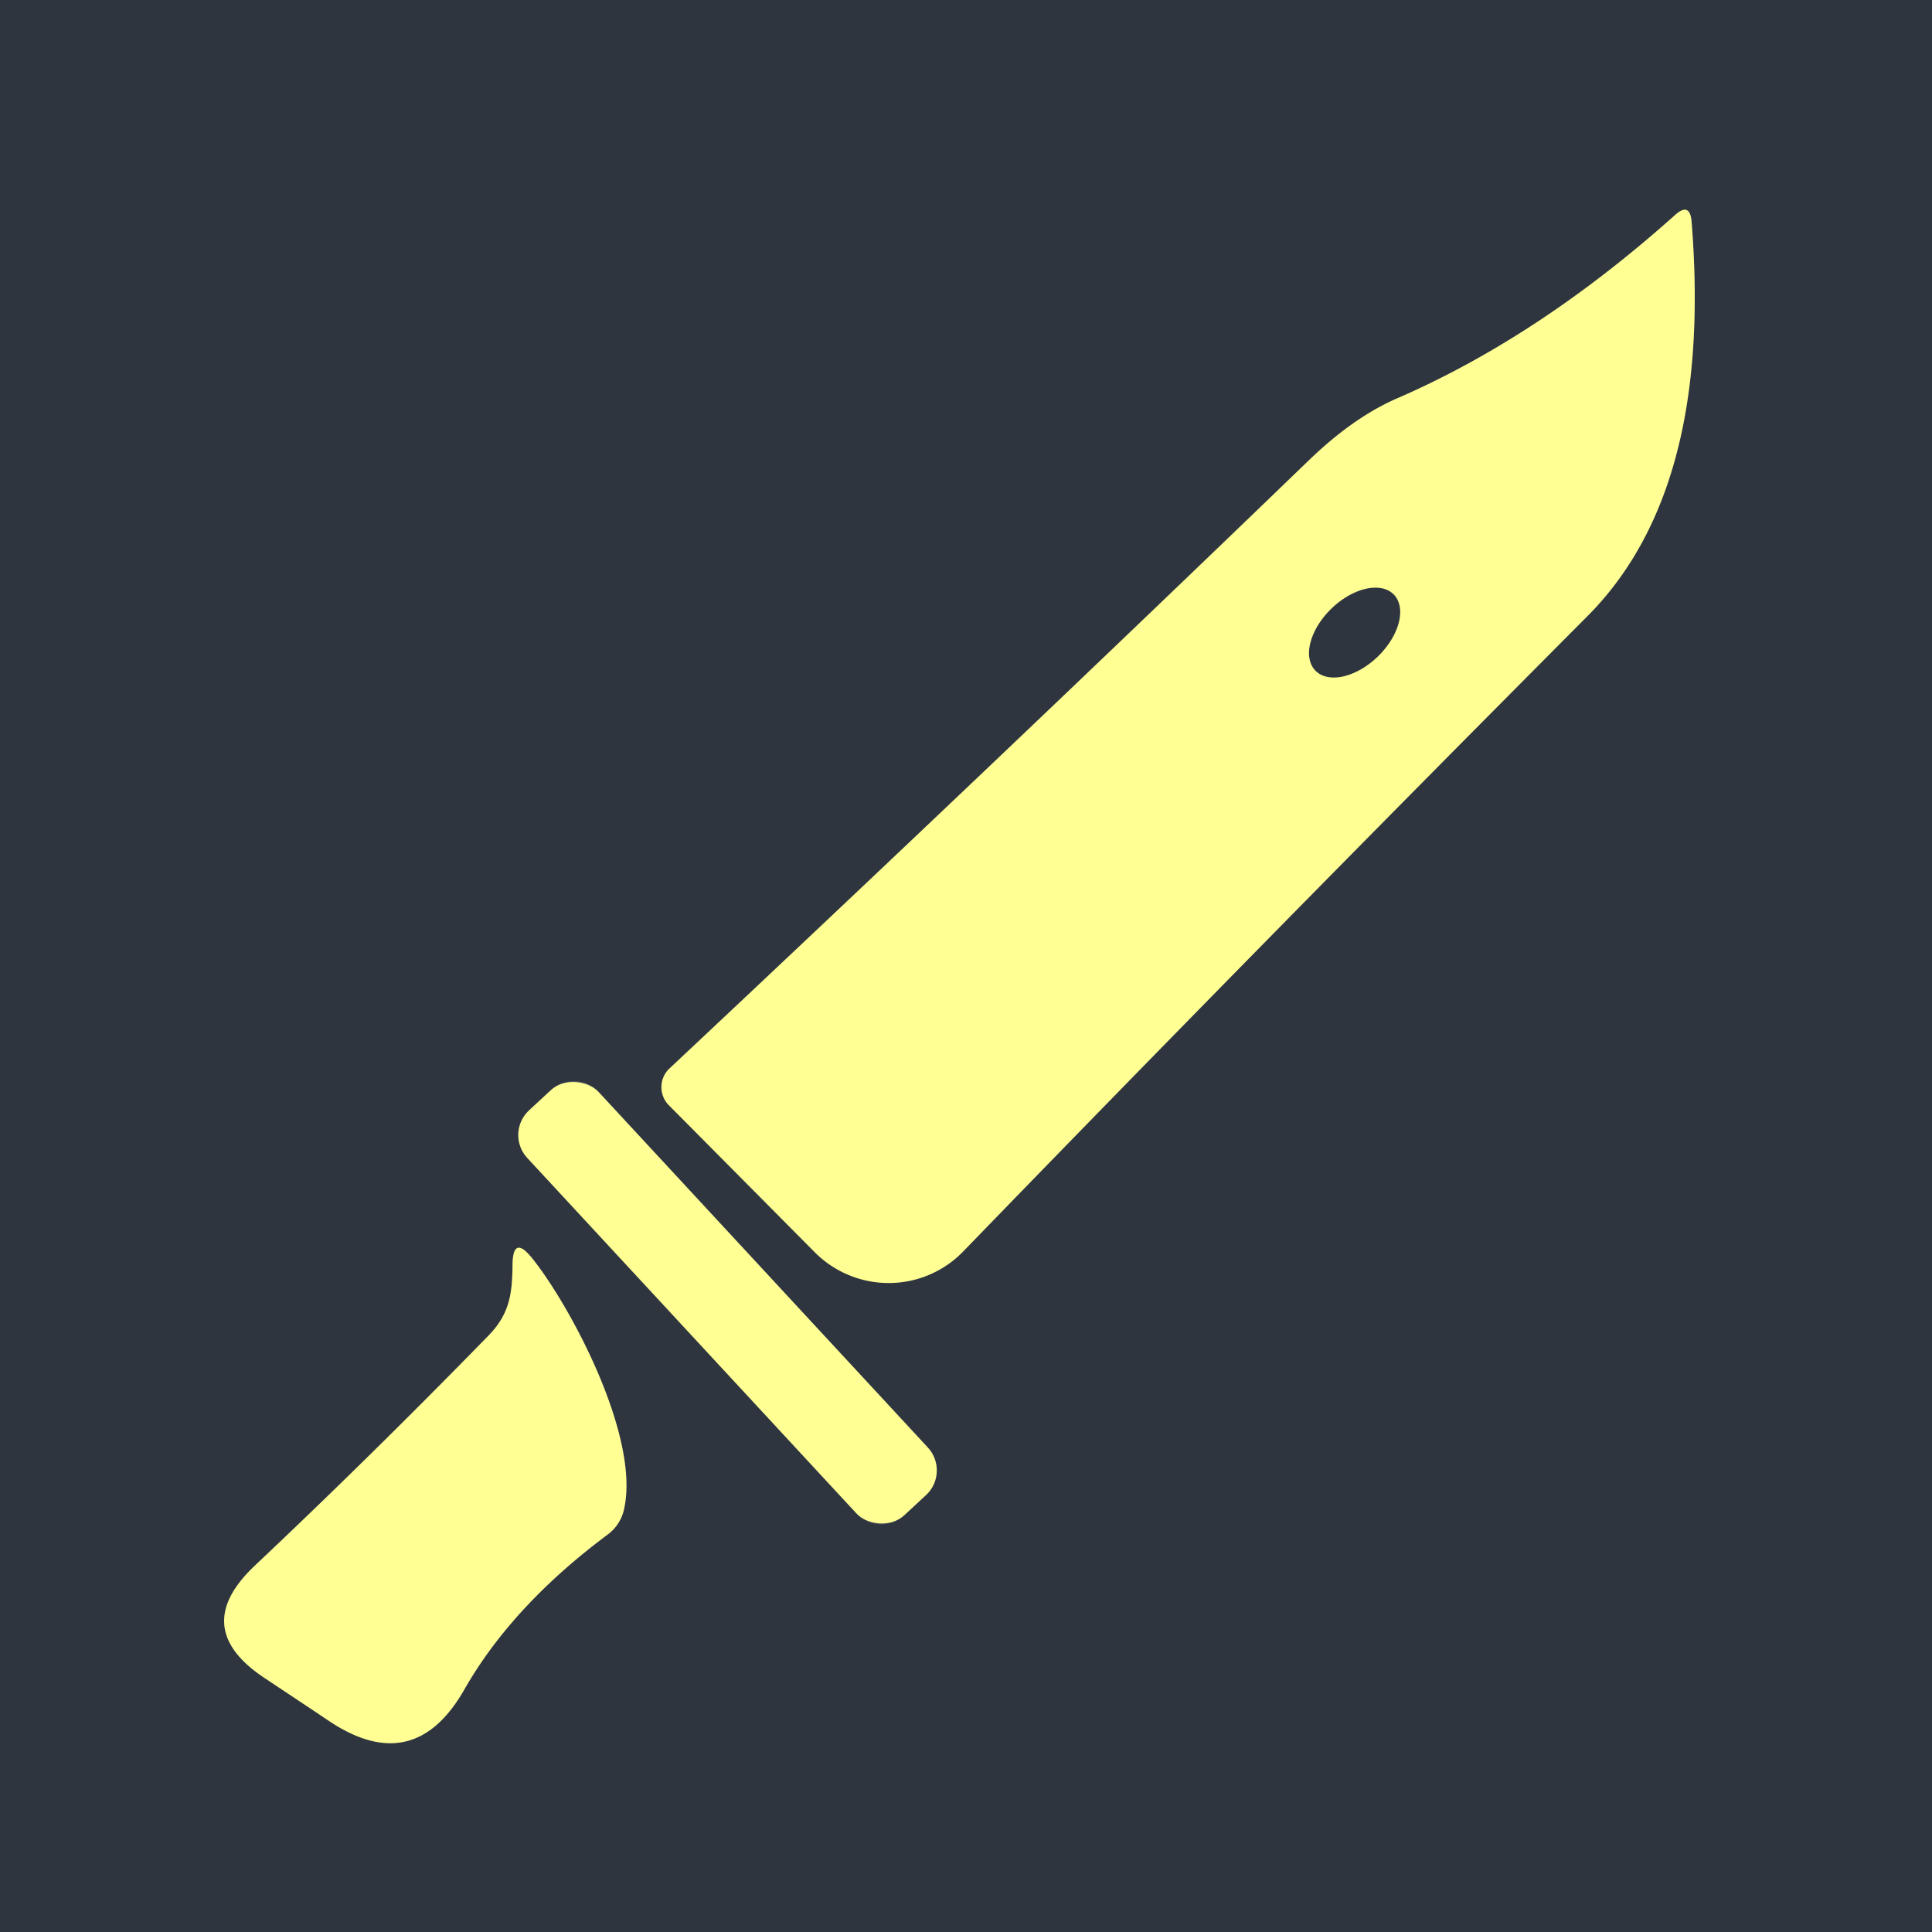 <?xml version="1.0" encoding="UTF-8" standalone="no"?>
<!DOCTYPE svg PUBLIC "-//W3C//DTD SVG 1.1//EN" "http://www.w3.org/Graphics/SVG/1.1/DTD/svg11.dtd">
<svg xmlns="http://www.w3.org/2000/svg" version="1.1" viewBox="0.00 0.00 70.00 70.00">
<rect x="0.00" y="0.00" width="70.00" height="70.00" fill="#808080" stroke="none"/>
<g stroke-width="2.00" fill="none" stroke-linecap="butt">
<path stroke="#575c63" vector-effect="non-scaling-stroke" d="
  M 60.68 7.80
  C 57.65 10.51 54.31 12.83 50.63 14.43
  Q 49.03 15.12 47.39 16.71
  Q 36.27 27.44 24.26 38.71
  A 0.93 0.93 0.0 0 0 24.23 40.04
  L 29.52 45.37
  A 3.77 3.76 44.6 0 0 34.90 45.34
  Q 45.69 34.20 57.51 22.33
  C 61.17 18.66 61.69 13.08 61.29 8.04
  Q 61.23 7.30 60.68 7.80"
/>
<path stroke="#575c63" vector-effect="non-scaling-stroke" d="
  M 21.686 39.562
  A 1.22 1.22 0.0 0 0 19.962 39.496
  L 19.169 40.23
  A 1.22 1.22 0.0 0 0 19.103 41.954
  L 31.034 54.838
  A 1.22 1.22 0.0 0 0 32.758 54.904
  L 33.551 54.17
  A 1.22 1.22 0.0 0 0 33.617 52.446
  L 21.686 39.562"
/>
<path stroke="#575c63" vector-effect="non-scaling-stroke" d="
  M 17.70 48.39
  Q 13.52 52.68 9.24 56.72
  Q 6.84 58.98 9.59 60.80
  Q 11.71 62.21 11.96 62.38
  Q 15.01 64.39 16.82 61.22
  Q 18.56 58.17 22.03 55.59
  A 1.56 1.54 -12.9 0 0 22.61 54.68
  C 23.20 52.06 20.68 47.34 19.29 45.60
  Q 18.58 44.71 18.57 45.84
  C 18.56 46.89 18.46 47.61 17.70 48.39"
/>
<path stroke="#575c63" vector-effect="non-scaling-stroke" d="
  M 50.502 21.542
  A 1.98 1.21 -44.1 0 0 48.238 22.051
  A 1.98 1.21 -44.1 0 0 47.658 24.298
  A 1.98 1.21 -44.1 0 0 49.922 23.789
  A 1.98 1.21 -44.1 0 0 50.502 21.542"
/>
</g>
<g fill="#2f353e">
<path d="
  M 0.00 0.00
  L 70.00 0.00
  L 70.00 70.00
  L 0.00 70.00
  L 0.00 0.00
  Z
  M 60.68 7.80
  C 57.65 10.51 54.31 12.83 50.63 14.43
  Q 49.03 15.12 47.39 16.71
  Q 36.27 27.44 24.26 38.71
  A 0.93 0.93 0.0 0 0 24.23 40.04
  L 29.52 45.37
  A 3.77 3.76 44.6 0 0 34.90 45.34
  Q 45.69 34.20 57.51 22.33
  C 61.17 18.66 61.69 13.08 61.29 8.04
  Q 61.23 7.30 60.68 7.80
  Z
  M 21.686 39.562
  A 1.22 1.22 0.0 0 0 19.962 39.496
  L 19.169 40.23
  A 1.22 1.22 0.0 0 0 19.103 41.954
  L 31.034 54.838
  A 1.22 1.22 0.0 0 0 32.758 54.904
  L 33.551 54.17
  A 1.22 1.22 0.0 0 0 33.617 52.446
  L 21.686 39.562
  Z
  M 17.70 48.39
  Q 13.52 52.68 9.24 56.72
  Q 6.84 58.98 9.59 60.80
  Q 11.71 62.21 11.96 62.38
  Q 15.01 64.39 16.82 61.22
  Q 18.56 58.17 22.03 55.59
  A 1.56 1.54 -12.9 0 0 22.61 54.68
  C 23.20 52.06 20.68 47.34 19.29 45.60
  Q 18.58 44.71 18.57 45.84
  C 18.56 46.89 18.46 47.61 17.70 48.39
  Z"
/>
<ellipse cx="0.00" cy="0.00" transform="translate(49.08,22.92) rotate(-44.1)" rx="1.98" ry="1.21"/>
</g>
<g fill="#ffff94">
<path d="
  M 50.63 14.43
  C 54.31 12.83 57.65 10.51 60.68 7.80
  Q 61.23 7.30 61.29 8.04
  C 61.69 13.08 61.17 18.66 57.51 22.33
  Q 45.69 34.20 34.90 45.34
  A 3.77 3.76 44.6 0 1 29.52 45.37
  L 24.23 40.04
  A 0.93 0.93 0.0 0 1 24.26 38.71
  Q 36.27 27.44 47.39 16.71
  Q 49.03 15.12 50.63 14.43
  Z
  M 50.502 21.542
  A 1.98 1.21 -44.1 0 0 48.238 22.051
  A 1.98 1.21 -44.1 0 0 47.658 24.298
  A 1.98 1.21 -44.1 0 0 49.922 23.789
  A 1.98 1.21 -44.1 0 0 50.502 21.542
  Z"
/>
<rect x="-1.76" y="-10.00" transform="translate(26.36,47.20) rotate(-42.8)" width="3.52" height="20.00" rx="1.22"/>
<path d="
  M 17.70 48.39
  C 18.46 47.61 18.56 46.89 18.57 45.84
  Q 18.58 44.71 19.29 45.60
  C 20.68 47.34 23.20 52.06 22.61 54.68
  A 1.56 1.54 -12.9 0 1 22.03 55.59
  Q 18.56 58.17 16.82 61.22
  Q 15.01 64.39 11.96 62.38
  Q 11.71 62.21 9.59 60.80
  Q 6.84 58.98 9.24 56.72
  Q 13.52 52.68 17.70 48.39
  Z"
/>
</g>
</svg>
